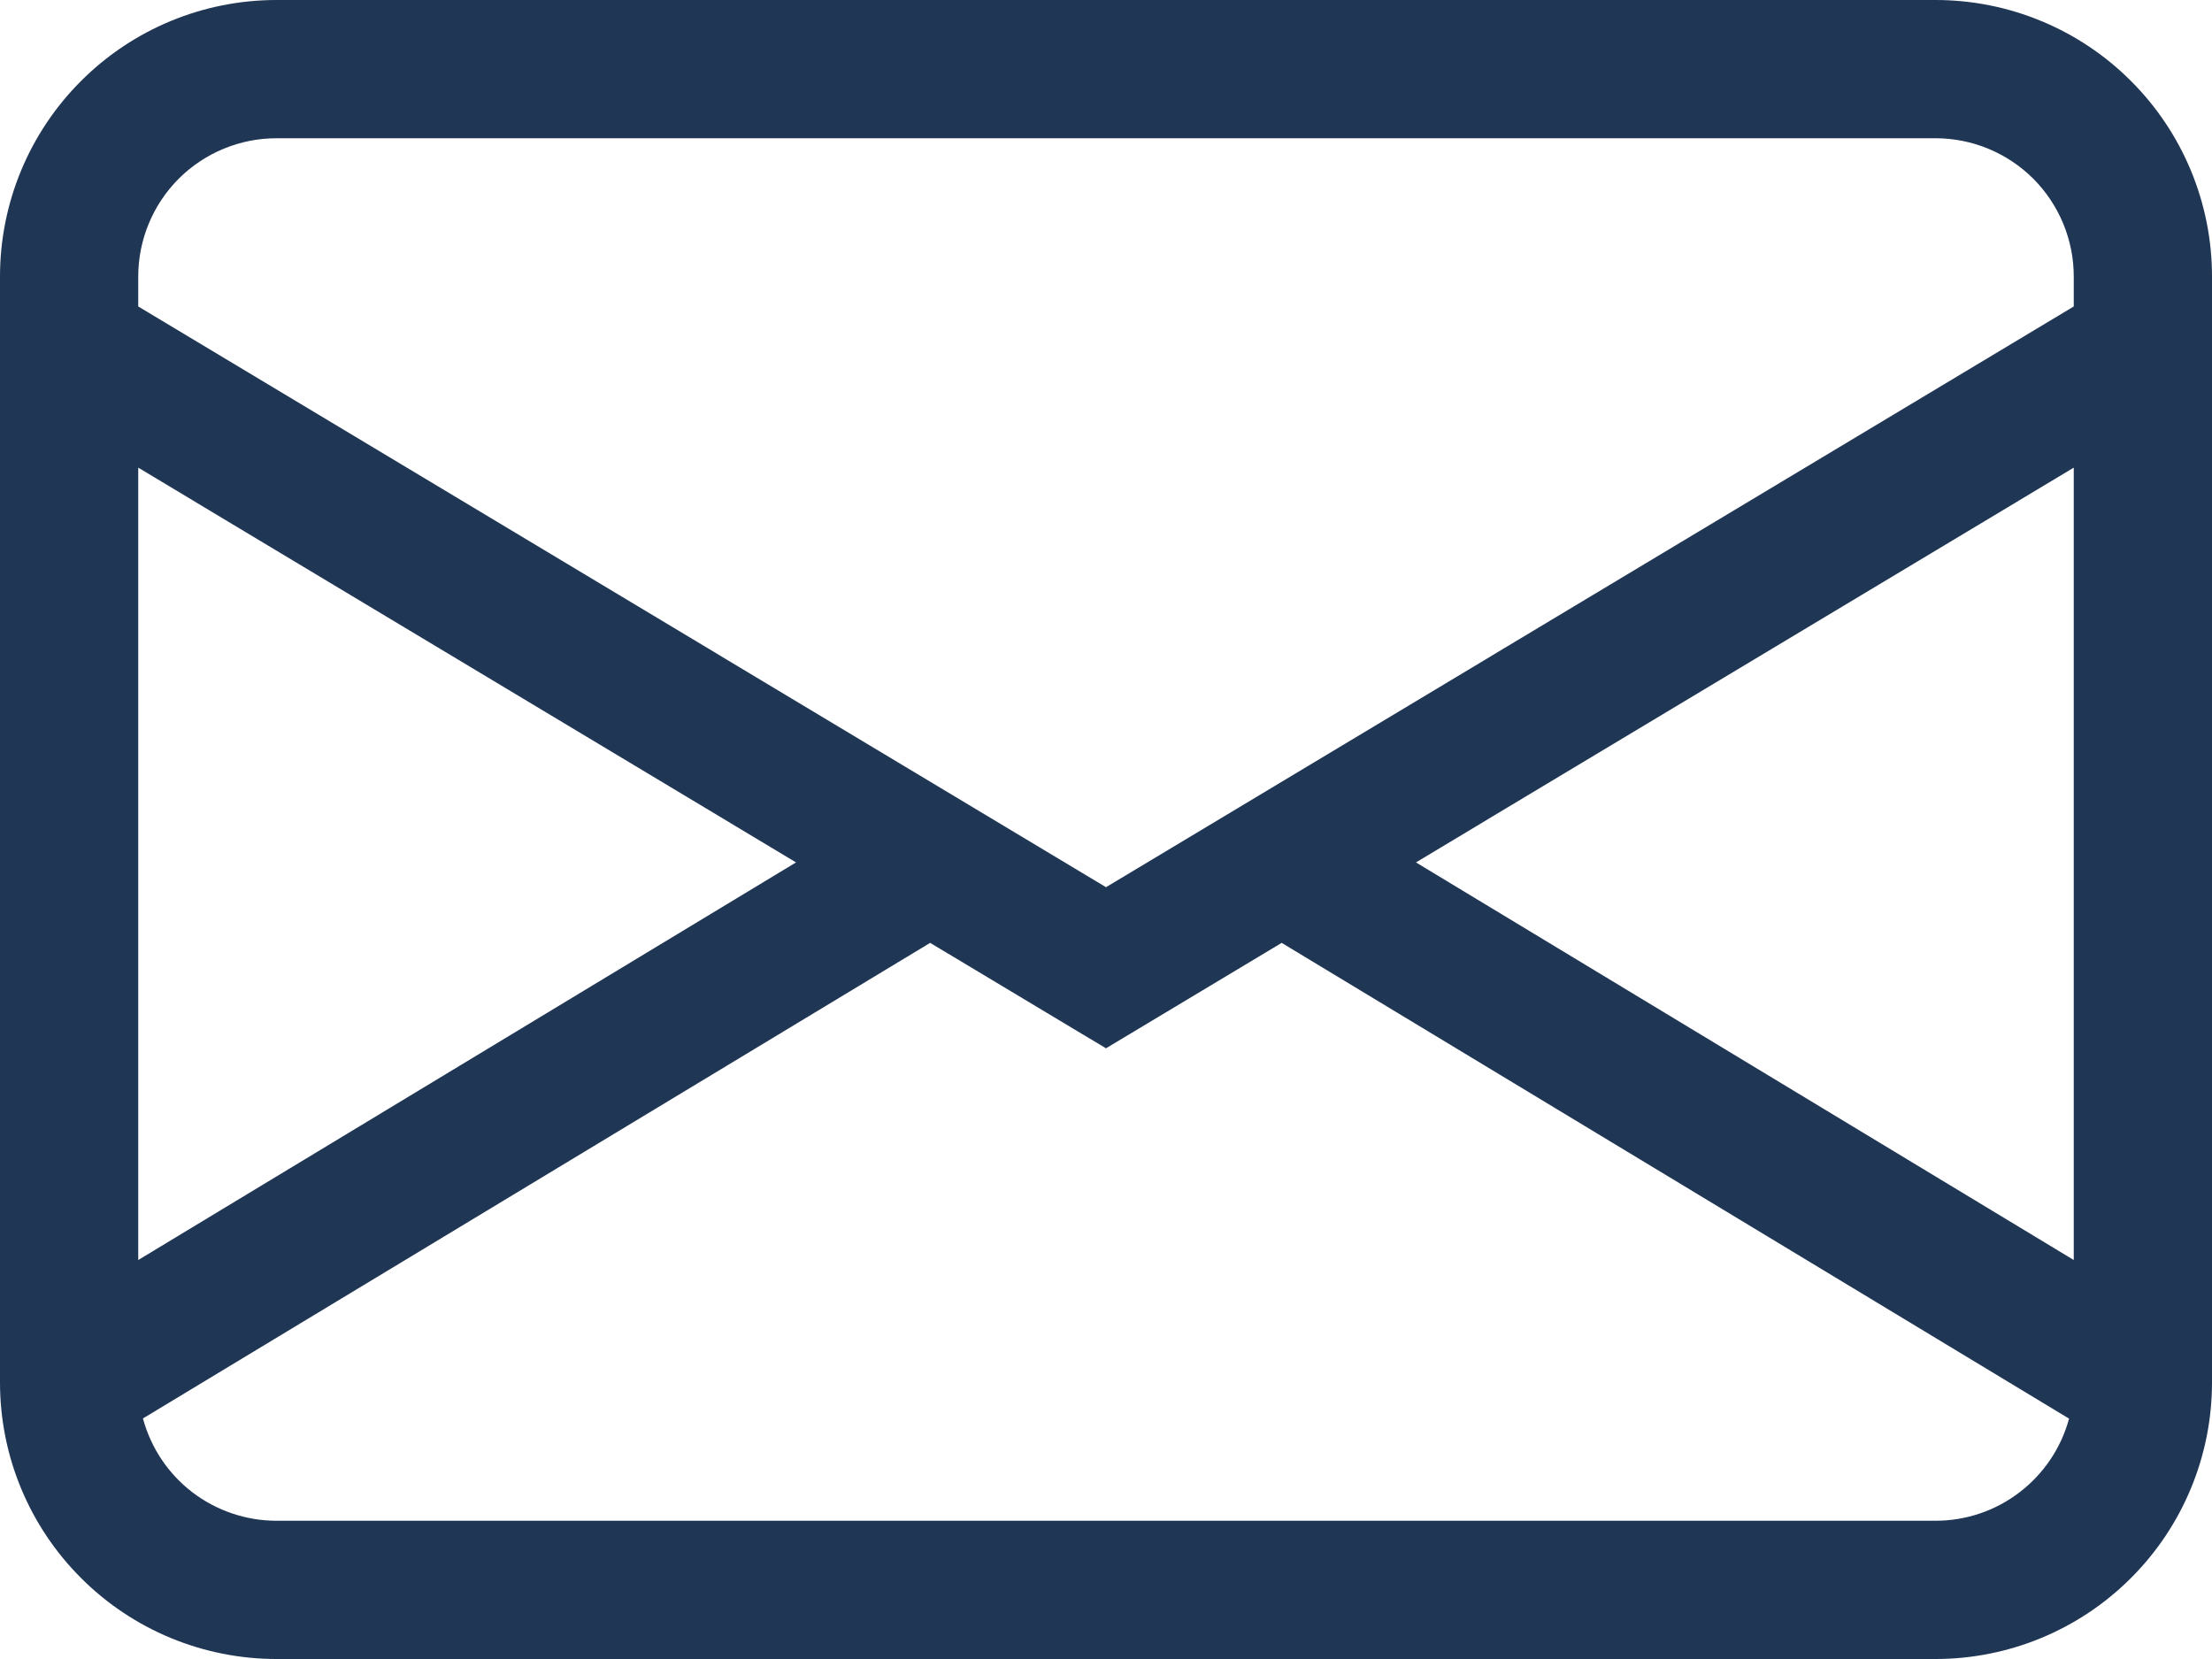 <svg width="24" height="18" viewBox="0 0 24 18" fill="none" xmlns="http://www.w3.org/2000/svg">
<path fill-rule="evenodd" clip-rule="evenodd" d="M0 3C0 2.204 0.316 1.441 0.879 0.879C1.441 0.316 2.204 0 3 0H21C21.796 0 22.559 0.316 23.121 0.879C23.684 1.441 24 2.204 24 3V15C24 15.796 23.684 16.559 23.121 17.121C22.559 17.684 21.796 18 21 18H3C2.204 18 1.441 17.684 0.879 17.121C0.316 16.559 0 15.796 0 15V3ZM3 1.5C2.602 1.5 2.221 1.658 1.939 1.939C1.658 2.221 1.5 2.602 1.5 3V3.325L12 9.626L22.5 3.325V3C22.5 2.602 22.342 2.221 22.061 1.939C21.779 1.658 21.398 1.5 21 1.5H3ZM22.5 5.074L15.363 9.357L22.5 13.671V5.074ZM22.449 15.392L13.906 10.23L12 11.374L10.092 10.23L1.551 15.39C1.637 15.709 1.825 15.99 2.087 16.191C2.349 16.391 2.67 16.5 3 16.5H21C21.33 16.5 21.651 16.392 21.912 16.191C22.174 15.991 22.363 15.71 22.449 15.392ZM1.5 13.671L8.637 9.357L1.5 5.074V13.671Z" fill="#203655"/>
</svg>

